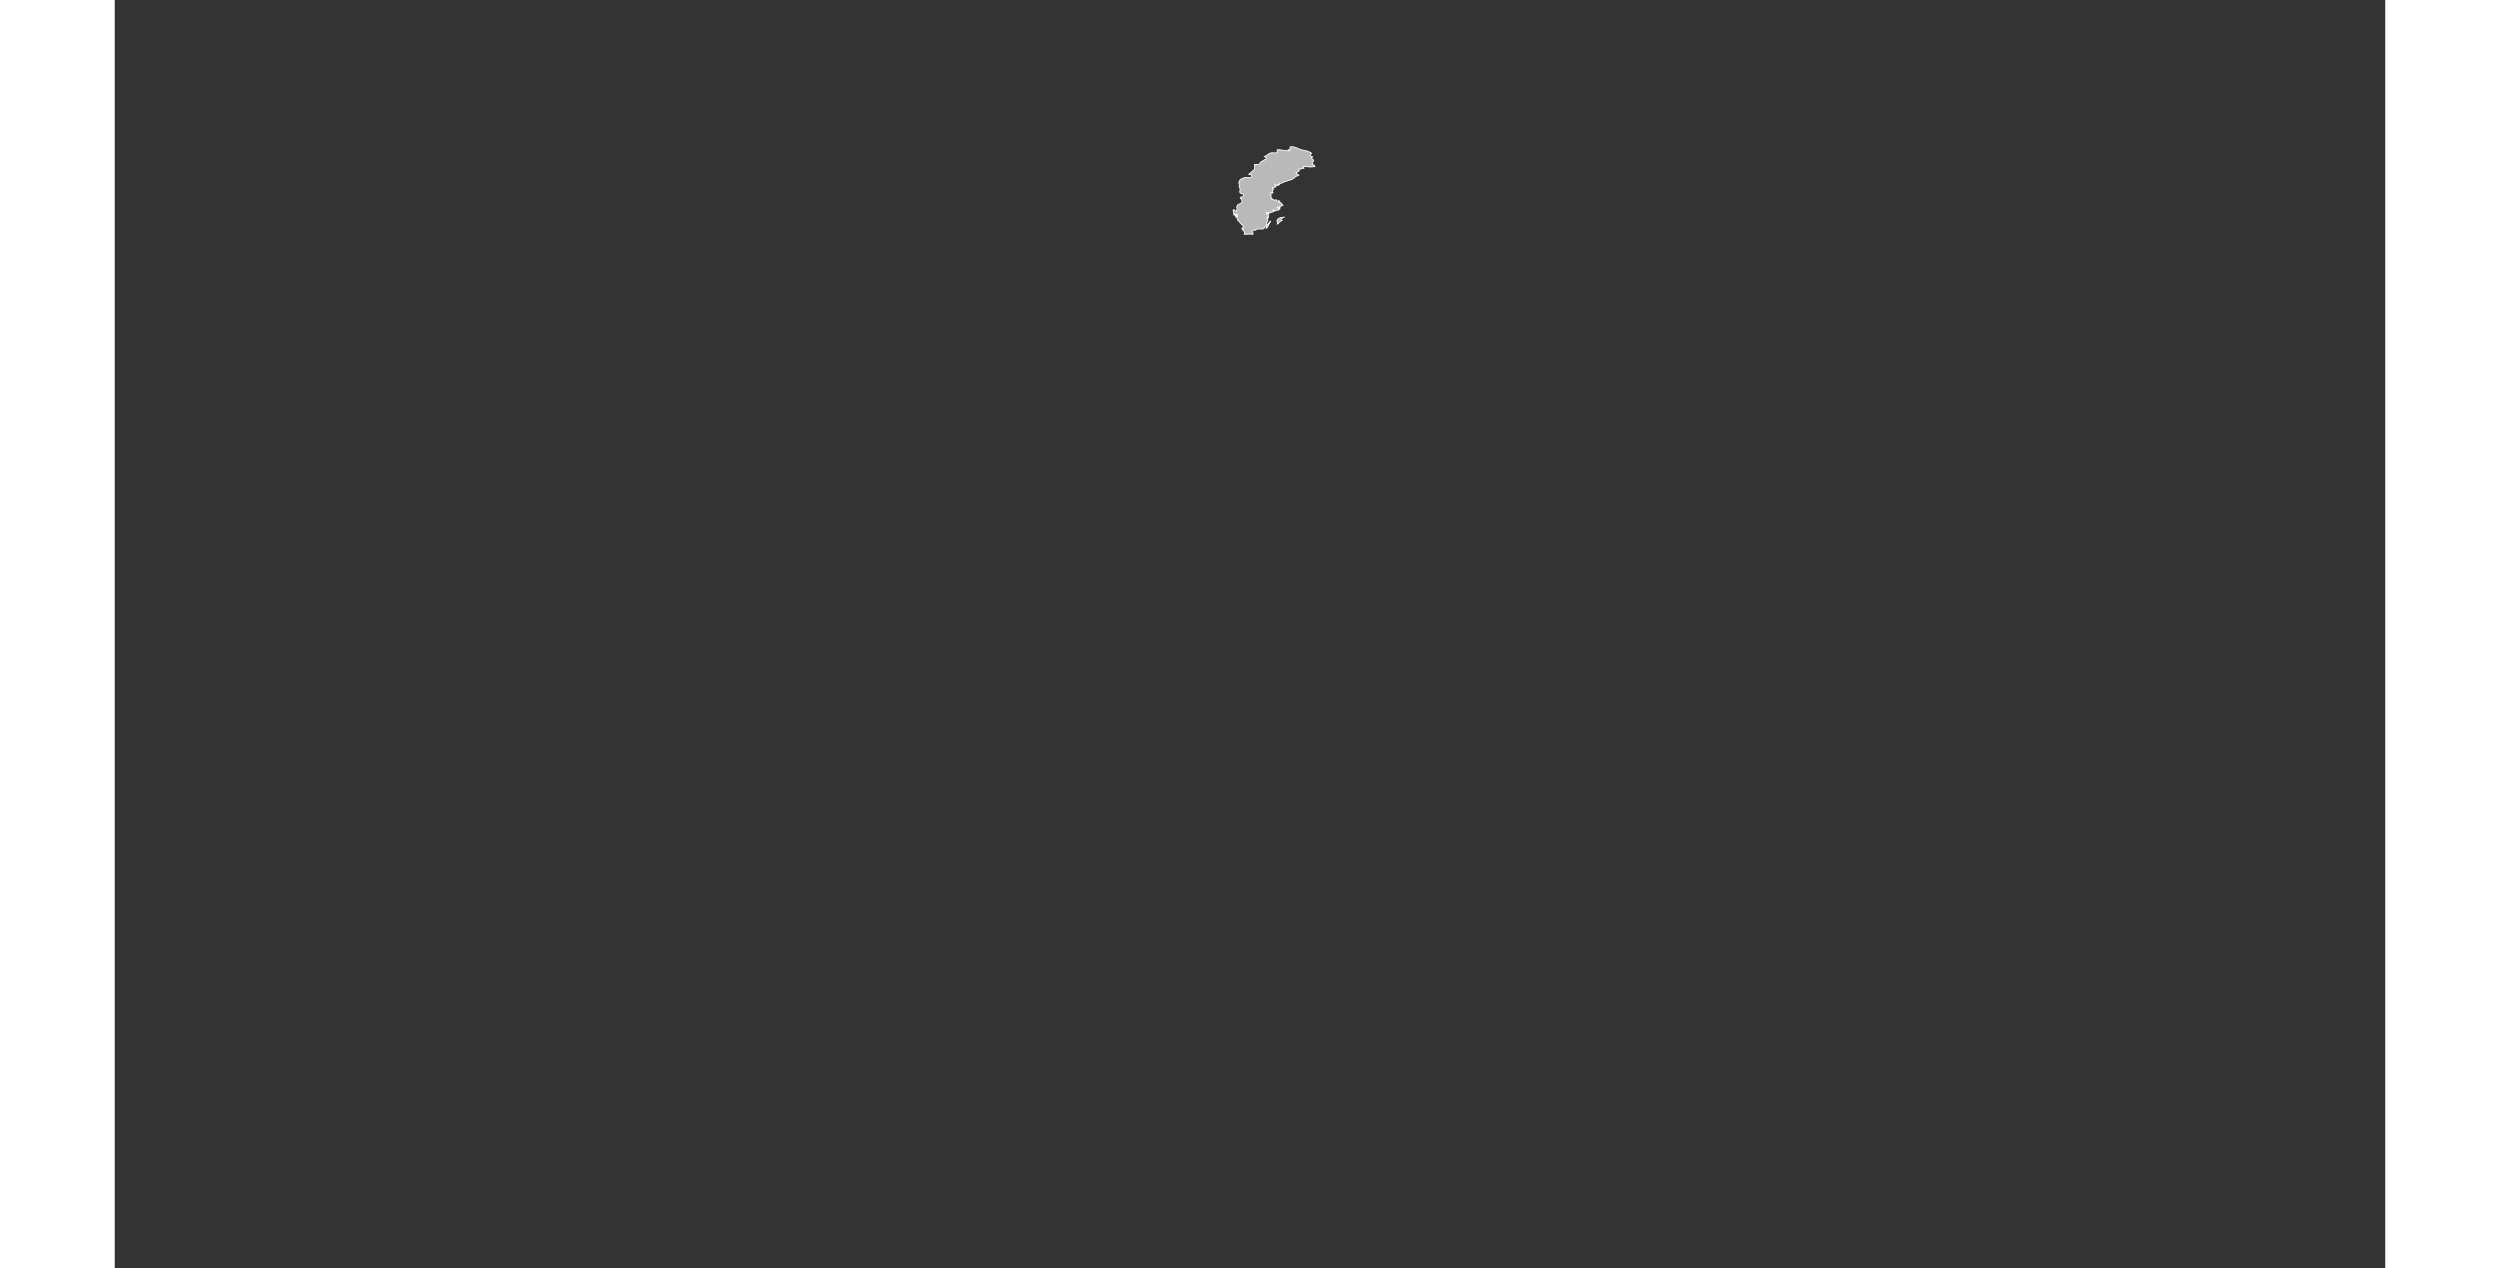 <?xml version="1.0" encoding="UTF-8" standalone="no"?>
<svg
   xmlns:dc="http://purl.org/dc/elements/1.1/"
   xmlns:cc="http://web.resource.org/cc/"
   xmlns:rdf="http://www.w3.org/1999/02/22-rdf-syntax-ns#"
   xmlns:svg="http://www.w3.org/2000/svg"
   xmlns="http://www.w3.org/2000/svg"
   xmlns:sodipodi="http://sodipodi.sourceforge.net/DTD/sodipodi-0.dtd"
   xmlns:inkscape="http://www.inkscape.org/namespaces/inkscape"
   viewBox="0 0 2752.766 1537.631"
   version="1.0"
   height="476.728"
   width="939.747"
   id="svg1926"
   sodipodi:version="0.32"
   inkscape:version="0.45.1"
   sodipodi:docname="BlankMap-World6.svg"
   sodipodi:docbase="/home/bennett/Desktop"
   inkscape:output_extension="org.inkscape.output.svg.inkscape">
  <rect x="0" y="0" width="2752.766" height="1537.631" fill="#333333" stroke="none"/>
  <sodipodi:namedview
     inkscape:window-height="590"
     inkscape:window-width="822"
     inkscape:pageshadow="2"
     inkscape:pageopacity="0.0"
     guidetolerance="10.0"
     gridtolerance="10.0"
     objecttolerance="10.0"
     borderopacity="1.0"
     bordercolor="#666666"
     pagecolor="#ffffff"
     id="base"
     inkscape:zoom="0.77893284"
     inkscape:cx="469.87363"
     inkscape:cy="238.3638"
     inkscape:window-x="178"
     inkscape:window-y="46"
     inkscape:current-layer="svg1926" />
  <defs
     id="defs1930" />
  <style
     type="text/css"
     id="style_css_sheet">
/*
 * Below are Cascading Style Sheet (CSS) definitions in use in this file,
 * which allow easily changing how countries are displayed.
 *
 */

/*
 * Circles around small countries
 *
 * Change opacity to 1 to display all circles.
 *
 */
.circle
{
   opacity:0;
   fill:#b9b9b9;
   fill-opacity:1;
   stroke:black;
   stroke-width:1;
   stroke-miterlimit:3.974;
   stroke-dasharray:none;
   stroke-opacity:1;
}

/*
 * Land
 */
.land
{
   fill: #b9b9b9;
   fill-opacity: 1;
   stroke: #ffffff;
   stroke-opacity: 1;
   stroke-width: 1;
   stroke-miterlimit: 3.974;
   stroke-dasharray: none;
}

/*
 * Additional style rules
 *
 * The following are examples of colouring countries.  You can substitute these with your own styles to colour the countries on the map.
 *
 * Color a few countries:
 *
 * .gb, .au, .nc
 * {
 *    fill:       #ff0000;
 * }
 *
 * Color a few small country circles (and the countries):
 *
 * .ms, .ky
 * {
 *    opacity:    1;
 *    fill:       #ff0000;
 * }
 *
 */

/*
 * Antarctica
 */

.aq
{
   fill:#e6e6e6;
}

/*
 * Sea
 */

.ocean
{
   opacity: 1;
   color: #000000;
   fill:white;
   fill-opacity:1;
   fill-rule:nonzero;
   stroke:#000000;
   stroke-width:0.5;
   stroke-linecap:butt;
   stroke-linejoin:miter;
   marker:none;
   marker-start:none;
   marker-mid:none;
   marker-end:none;
   stroke-miterlimit:1;
   stroke-dasharray:none;
   stroke-dashoffset:0;
   stroke-opacity:1;
   visibility:visible;
   display:inline;
   overflow:visible;
}

.lake
{
   fill:#ffffff;
   fill-opacity:1;
   stroke:#ffffff;
   stroke-opacity:1;
   stroke-width:1;
   stroke-miterlimit:3.974;
   stroke-dasharray:none;
}
</style>
  
  
  
  
  
  
  
  
  
  
  
  
  
  
  
  
  
  
  
  
  
  
  
  
  
  
  
  
  
  
  
  
  
  
  
  
  
  <g
     class="land se"
     id="se">
    <path
       d="M 1359.871,260.925 C 1359.276,261.166 1358.683,261.406 1358.087,261.646 C 1358.585,262.207 1360.588,262.476 1360.997,261.632 C 1361.252,261.106 1360.458,260.236 1359.871,260.925"
       id="path3388" />
    <path
       d="M 1359.405,262.51 C 1359.225,262.75 1359.046,262.988 1358.867,263.229 C 1359.61,263.317 1360.253,262.985 1360.563,262.438 C 1360.176,262.462 1359.791,262.486 1359.405,262.51"
       id="path3390" />
    <path
       d="M 1395.9,275.541 C 1396.02,275.99 1396.053,276.445 1395.996,276.909 C 1397.475,276.661 1398.221,274.377 1398.607,273.408 C 1399.338,271.574 1400.521,269.954 1401.491,268.197 C 1400.036,268.163 1399.503,270.354 1398.88,271.113 C 1397.755,272.488 1395.523,273.639 1395.9,275.541"
       id="path3392" />
    <path
       d="M 1409.545,254.733 C 1409.239,254.853 1408.933,254.974 1408.627,255.094 C 1408.972,255.041 1409.278,254.921 1409.545,254.733"
       id="path3394" />
    <path
       d="M 1410.896,270.933 C 1410.587,270.115 1414.142,267.849 1414.923,267.406 C 1411.589,267.142 1419.305,262.87 1413.771,263.795 C 1412.21,264.055 1410.711,265.108 1409.64,266.05 C 1408.684,266.894 1408.86,270.002 1410.409,270.214 C 1409.877,270.668 1409.436,271.171 1409.087,271.726 C 1409.852,271.858 1410.511,271.469 1410.896,270.933"
       id="path3396" />
    <path
       d="M 1411.161,243.863 C 1411.521,244.206 1411.991,244.35 1412.572,244.294 C 1412.207,243.767 1411.641,243.327 1410.947,243.071 C 1411.018,243.334 1411.089,243.599 1411.161,243.863"
       id="path3398" />
    <path
       d="M 1411.547,254.156 C 1411.323,254.397 1411.1,254.637 1410.875,254.877 C 1411.493,254.702 1411.535,254.597 1411.547,254.156"
       id="path3400" />
    <path
       d="M 1412.668,251.206 C 1412.974,251.06 1413.279,250.917 1413.585,250.773 C 1412.872,250.54 1412.37,250.793 1412.292,251.421 C 1412.416,251.35 1412.542,251.279 1412.668,251.206"
       id="path3402" />
    <path
       d="M 1416.167,263.733 C 1416.818,263.945 1417.419,263.849 1417.971,263.447 C 1417.376,262.808 1416.564,263.029 1416.167,263.733"
       id="path3404" />
    <path
       d="M 1441.38,204.046 C 1441.066,204.022 1440.751,203.998 1440.437,203.974 C 1440.993,204.355 1440.889,204.208 1441.38,204.046"
       id="path3408" />
    <path
       d="M 1356.392,254.156 C 1357.714,253.971 1358.092,255.963 1359.036,255.757 C 1360.536,255.431 1360.975,252.677 1360.482,251.786 C 1359.602,250.197 1361.541,249.858 1361.424,248.489 C 1361.3,247.006 1365.367,247.833 1365.983,245.815 C 1366.437,244.333 1367.345,243.262 1366.149,241.922 C 1365.486,241.181 1363.411,239.601 1365.318,238.965 C 1367.222,238.332 1368.146,238.863 1368.887,236.816 C 1369.389,235.434 1367.148,235.09 1365.982,234.745 C 1363.826,234.105 1363.557,232.821 1364.145,231.243 C 1364.85,229.351 1364.147,228.377 1363.421,226.618 C 1363.139,225.933 1363.32,225.264 1363.174,224.575 C 1363.04,223.944 1364.051,223.719 1363.817,223.161 C 1363.527,222.472 1362.818,222.073 1362.706,221.306 C 1362.572,220.387 1364.418,219.998 1363.815,219.201 C 1363.134,218.304 1366.435,216.736 1367.266,216.262 C 1369.451,215.02 1371.901,215.153 1374.435,215.255 C 1376.108,215.321 1378.649,215.53 1378.647,213.731 C 1378.644,211.94 1376.684,211.718 1374.847,211.244 C 1375.788,210.393 1376.846,209.623 1377.897,208.849 C 1378.861,208.141 1380.151,206.323 1381.244,205.885 C 1382.625,205.331 1381.982,200.29 1381.73,199.508 C 1383.825,199.569 1386.577,199.405 1388.49,198.578 C 1389.302,198.227 1388.704,197.615 1388.627,197.145 C 1388.541,196.631 1389.76,196.376 1390.156,196.077 C 1391.951,194.716 1394.001,193.669 1395.995,192.506 C 1397.638,191.553 1394.47,190.308 1393.807,189.861 C 1397.015,188.8 1398.065,186.585 1401.18,185.541 C 1403.182,184.87 1404.372,185.144 1406.334,185.474 C 1407.325,185.639 1409.614,185.023 1409.575,184.043 C 1409.549,183.391 1408.808,182.446 1409.283,181.798 C 1409.835,181.048 1413.363,181.787 1414.189,181.846 C 1417.414,182.078 1422.253,183.686 1425.299,182.083 C 1424.66,181.864 1423.99,181.696 1423.292,181.579 C 1425.068,180.823 1427.61,179.141 1424.766,178.267 C 1429.451,176.802 1434.044,180.053 1437.721,181.291 C 1440.224,182.137 1443.169,182.22 1445.632,183.071 C 1446.435,183.349 1451.263,185.512 1451.332,186.011 C 1451.34,186.065 1450.082,186.56 1450.005,186.982 C 1449.857,187.786 1449.801,188.712 1450.052,189.474 C 1450.185,189.877 1451.09,189.785 1451.58,189.886 C 1453.476,190.278 1451.899,190.548 1451.118,191.183 C 1450.261,191.88 1452.421,193.149 1452.939,193.486 C 1454.093,194.24 1453.56,195.701 1452.36,196.583 C 1449.908,198.387 1454.827,200.224 1455.241,201.953 C 1453.061,202.173 1449.379,202.998 1447.728,201.737 C 1447.998,201.964 1448.247,202.203 1448.473,202.458 C 1446.935,202.458 1445.716,202.208 1444.494,201.594 C 1443.961,203.565 1441.99,200.694 1441.27,202.089 C 1440.929,202.751 1441.899,203.423 1441.95,204.042 C 1440.983,204.024 1440.105,203.76 1439.273,203.465 C 1439.591,203.623 1439.922,203.767 1440.262,203.898 C 1439.53,204.256 1438.789,204.327 1438.034,204.114 C 1441.027,204.803 1435.549,205.136 1434.944,205.195 C 1435.475,206.007 1436.988,206.327 1435.503,207.642 C 1434.991,208.096 1432.291,209.448 1431.539,209.154 C 1432.019,209.613 1432.649,209.9 1433.425,210.018 C 1430.691,210.448 1435.44,211.737 1435.887,212.393 C 1433.962,213.072 1431.289,213.858 1430.37,215.472 C 1429.843,216.399 1426.402,217.476 1426.575,218.298 C 1426.405,218.024 1426.218,217.761 1426.01,217.506 C 1425.426,218.44 1423.726,218.75 1422.573,218.909 C 1421.356,219.075 1420.798,220.954 1419.838,219.304 C 1420.025,220.518 1419.738,219.863 1418.659,219.893 C 1418.048,219.91 1417.442,220.994 1416.87,221.286 C 1414.811,222.341 1412.312,222.208 1410.156,223.41 C 1410.797,223.474 1411.444,223.499 1412.098,223.481 C 1412.065,224.285 1411.164,224.816 1410.222,224.439 C 1409.707,224.232 1409.312,225.365 1408.365,224.994 C 1410.742,224.804 1407.857,224.631 1407.461,224.706 C 1407.745,223.891 1406.434,223.536 1406.401,222.762 C 1405.98,223.917 1407.639,224.583 1407.774,225.637 C 1407.983,227.263 1405.047,228.376 1403.756,227.082 C 1402.942,228.369 1403.807,229.297 1405.517,229.386 C 1404.388,229.504 1403.685,230.907 1403.418,231.618 C 1403.009,232.707 1404.766,233.264 1404.23,234.209 C 1403.541,233.625 1402.544,233.19 1401.451,233.417 C 1404.883,234.035 1399.457,233.816 1402.393,234.281 C 1399.848,234.094 1401.584,234.519 1402.273,234.714 C 1399.632,234.334 1403.773,235.589 1401.198,235.793 C 1402.487,236.151 1401.654,237.537 1401.688,238.303 C 1401.739,239.429 1402.591,240.056 1403.215,240.977 C 1402.879,241.107 1402.538,241.226 1402.194,241.338 C 1402.648,241.556 1404.832,241.661 1404.989,241.975 C 1405.663,243.322 1406.87,242.326 1408.123,242.13 C 1407.291,244.111 1411.632,243.828 1412.518,244.938 C 1410.206,245.3 1413.238,245.975 1413.961,246.089 C 1414.479,246.173 1417.002,249.078 1414.912,247.673 C 1415.501,248.091 1415.982,248.608 1416.31,249.185 C 1414.926,249.221 1413.845,249.833 1412.742,250.47 C 1411.764,251.036 1409.017,251.365 1410.728,251.85 C 1410.038,251.995 1409.449,251.875 1408.96,251.489 C 1408.75,252.375 1412.136,252.901 1411.832,251.561 C 1412.437,251.838 1413.598,253.516 1411.836,252.714 C 1414.15,253.368 1410.855,252.684 1410.416,252.571 C 1410.52,253.162 1411.037,253.603 1411.764,253.72 C 1410.998,254.038 1410.157,254.085 1409.362,254.316 C 1408.257,254.637 1408.077,255.506 1407.168,255.948 C 1406.56,256.245 1406.26,254.328 1405.287,254.369 C 1405.841,254.74 1406.045,255.22 1405.9,255.809 C 1405.613,255.641 1405.327,255.472 1405.04,255.304 C 1405.277,255.97 1405.245,256.457 1404.101,256.026 C 1404.245,256.262 1404.378,256.502 1404.501,256.745 C 1403.308,257.267 1402.092,257.207 1400.827,257.104 C 1401.124,257.286 1401.41,257.478 1401.683,257.68 C 1399.653,258.531 1397.246,257.002 1395.34,258.113 C 1396.85,257.812 1398.995,257.947 1399.726,259.193 C 1398.505,259.724 1397.318,259.248 1396.084,259.193 C 1397.933,259.724 1401.036,262.164 1397.723,263.152 C 1398.523,263.003 1398.789,263.341 1398.562,263.945 C 1397.962,263.668 1397.315,263.596 1396.621,263.728 C 1397.018,264.17 1399.17,265.176 1397.628,265.671 C 1396.261,266.108 1398.727,266.757 1397.913,267.582 C 1396.049,269.474 1397.574,271.447 1395.566,273.42 C 1394.277,274.692 1393.458,278.373 1390.699,277.682 C 1389.047,277.267 1387.268,277.916 1385.578,277.825 C 1384.647,277.776 1382.223,277.606 1383.455,278.921 C 1381.799,279.452 1380.396,278.63 1379.379,280.385 C 1378.8,281.387 1380.087,282.164 1380.169,283.123 C 1380.325,284.926 1377.38,283.733 1376.508,283.798 C 1373.737,284.005 1371.487,284.084 1368.722,283.962 C 1369.616,283.933 1370.296,281.644 1369.477,280.911 C 1368.572,280.103 1366.333,277.909 1366.455,276.762 C 1369.415,277.623 1367.71,276.764 1367.527,275.394 C 1371.613,274.839 1367.654,273.728 1366.684,272.584 C 1365.746,271.481 1364.387,270.582 1363.802,269.295 C 1363.426,268.469 1363.003,267.387 1361.62,267.76 C 1361.697,267.209 1361.765,266.637 1361.626,266.091 C 1361.383,265.146 1359.477,265.017 1361.23,264.521 C 1359.534,265.012 1361.3,260.729 1361.397,260.202 C 1360.265,260.009 1359.671,261.039 1358.539,260.921 C 1359.048,260.437 1359.527,259.933 1359.978,259.409 C 1358.33,259.274 1359.634,260.175 1358.1,260.56 C 1357.951,259.885 1357.356,259.733 1356.686,260.128 C 1357.41,258.774 1354.861,255.001 1356.392,254.156"
       id="path3452" />
    <path
       d="M 1403.532,227.518 C 1403.73,227.893 1404.048,227.749 1403.665,228.31 C 1403.621,228.046 1403.577,227.78 1403.532,227.518"
       id="path3454" />
  </g>
  
  
  
  
  
  
  
  
  
  
  
  
  
  
  
  
  
  
  
  
  
  
  
  
  
  
  
  
  
  
  
  
  
  
  
  
  
  
  
  
  
  
  
  
  
  
  
  
  
  
  
  
  
  
  
  
  
  
  
  
  
  
  
  
  
  
  
  
  
  
  
  
  
  
  
  
  
  
  
  
  
  
  
  
  
  
  
  
  
  
  
  
  
  
  
  
  
  
  
  
  
  
  
  
  
  
  
  
  
  
  
  
  
  
  
  
  
  
  
  
  
  
  
  
  
  
  
  
  
  
  
  
  
  
  
  
  
  
  
  
  
  
  
  
  
  
  
  
  
  
  
  
  
  
  
  
  
  
  
  
  
  
  
  
  
  
  
  
  
  
  
  
  
  
  
  
  
  
  
  
  
  
  
  
  
  
  
  
  
  
  
  
  
  
</svg>
